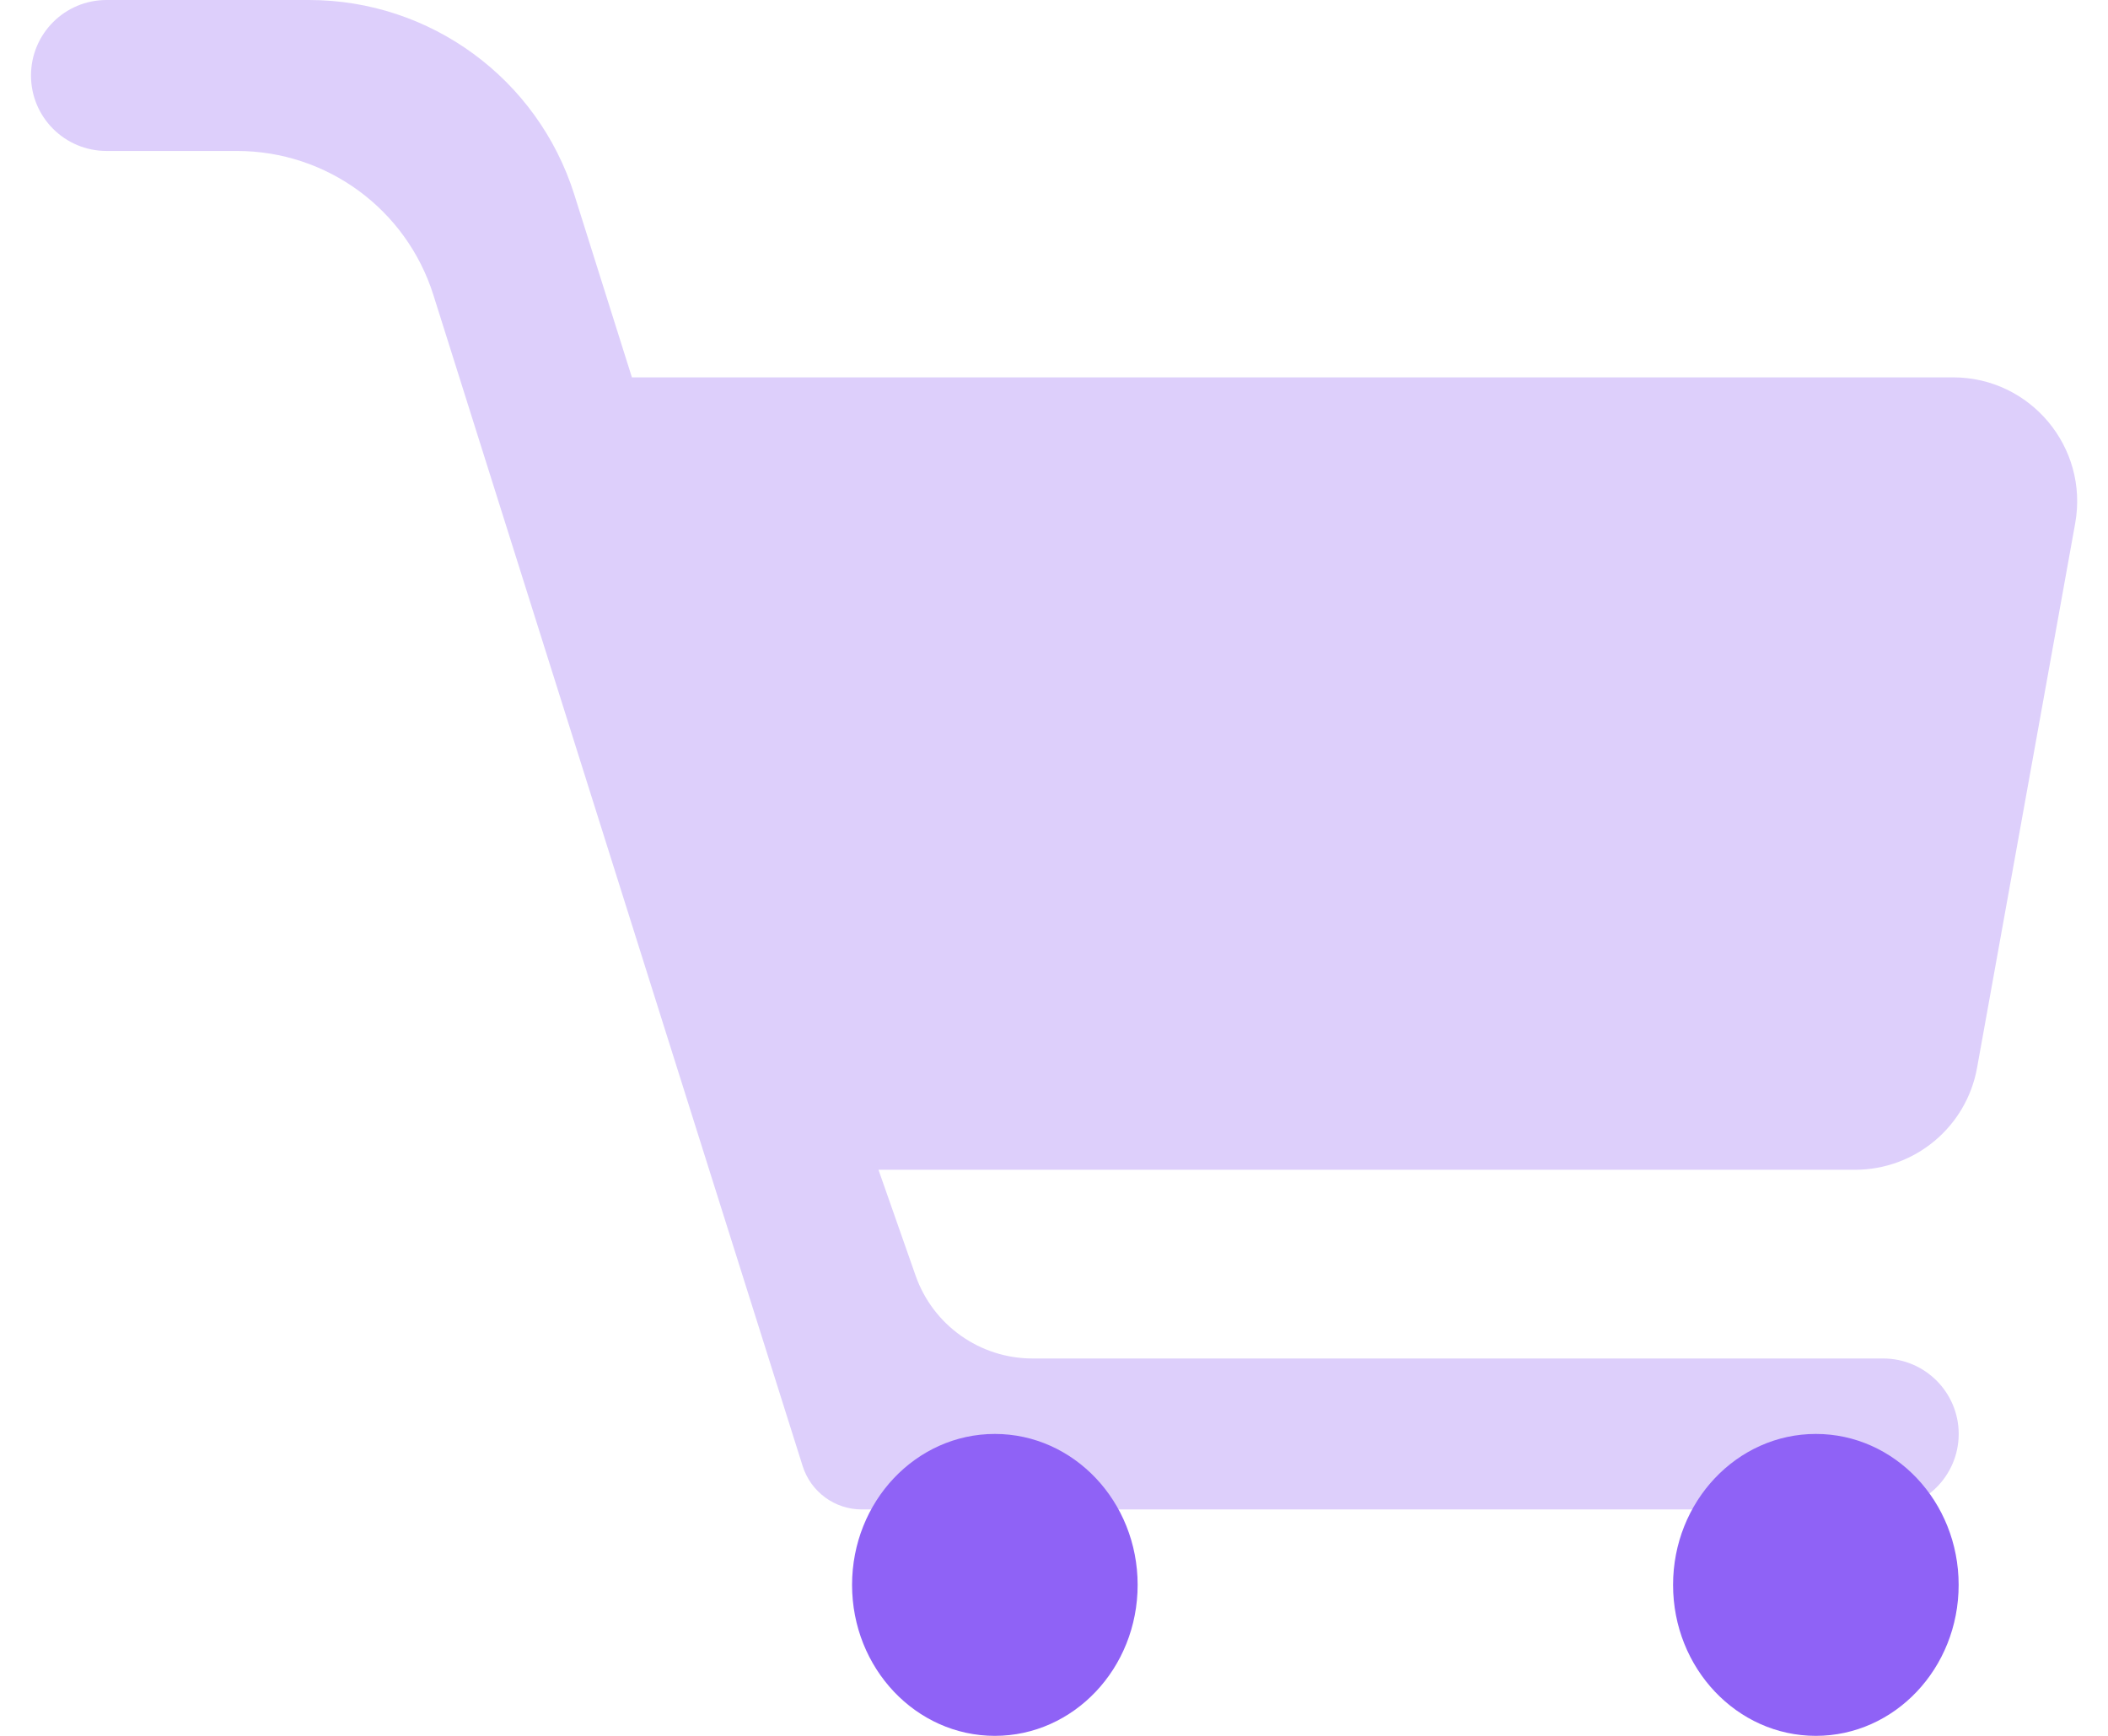 <svg width="34" height="28" viewBox="0 0 34 28" fill="none" xmlns="http://www.w3.org/2000/svg">
<path d="M4.984 0C6.941 0 8.673 1.269 9.262 3.136L10.192 6.087H31.502C32.748 6.087 33.691 7.215 33.471 8.441L31.888 17.225C31.716 18.177 30.887 18.869 29.92 18.869H14.169L14.767 20.574C15.047 21.376 15.805 21.913 16.654 21.913H30.374C31.046 21.913 31.592 22.459 31.592 23.131C31.591 23.803 31.046 24.348 30.374 24.348H13.9C13.464 24.348 13.078 24.065 12.946 23.648L10.863 17.044L7.409 6.087L6.99 4.758C6.554 3.375 5.272 2.435 3.822 2.435H1.718C1.045 2.435 0.5 1.89 0.5 1.218C0.5 0.545 1.045 0 1.718 0H4.984Z" fill="#DDCFFB"/>
<ellipse cx="16.046" cy="25.565" rx="2.303" ry="2.435" fill="#8F62F6"/>
<ellipse cx="29.288" cy="25.565" rx="2.303" ry="2.435" fill="#8F62F6"/>
</svg>
